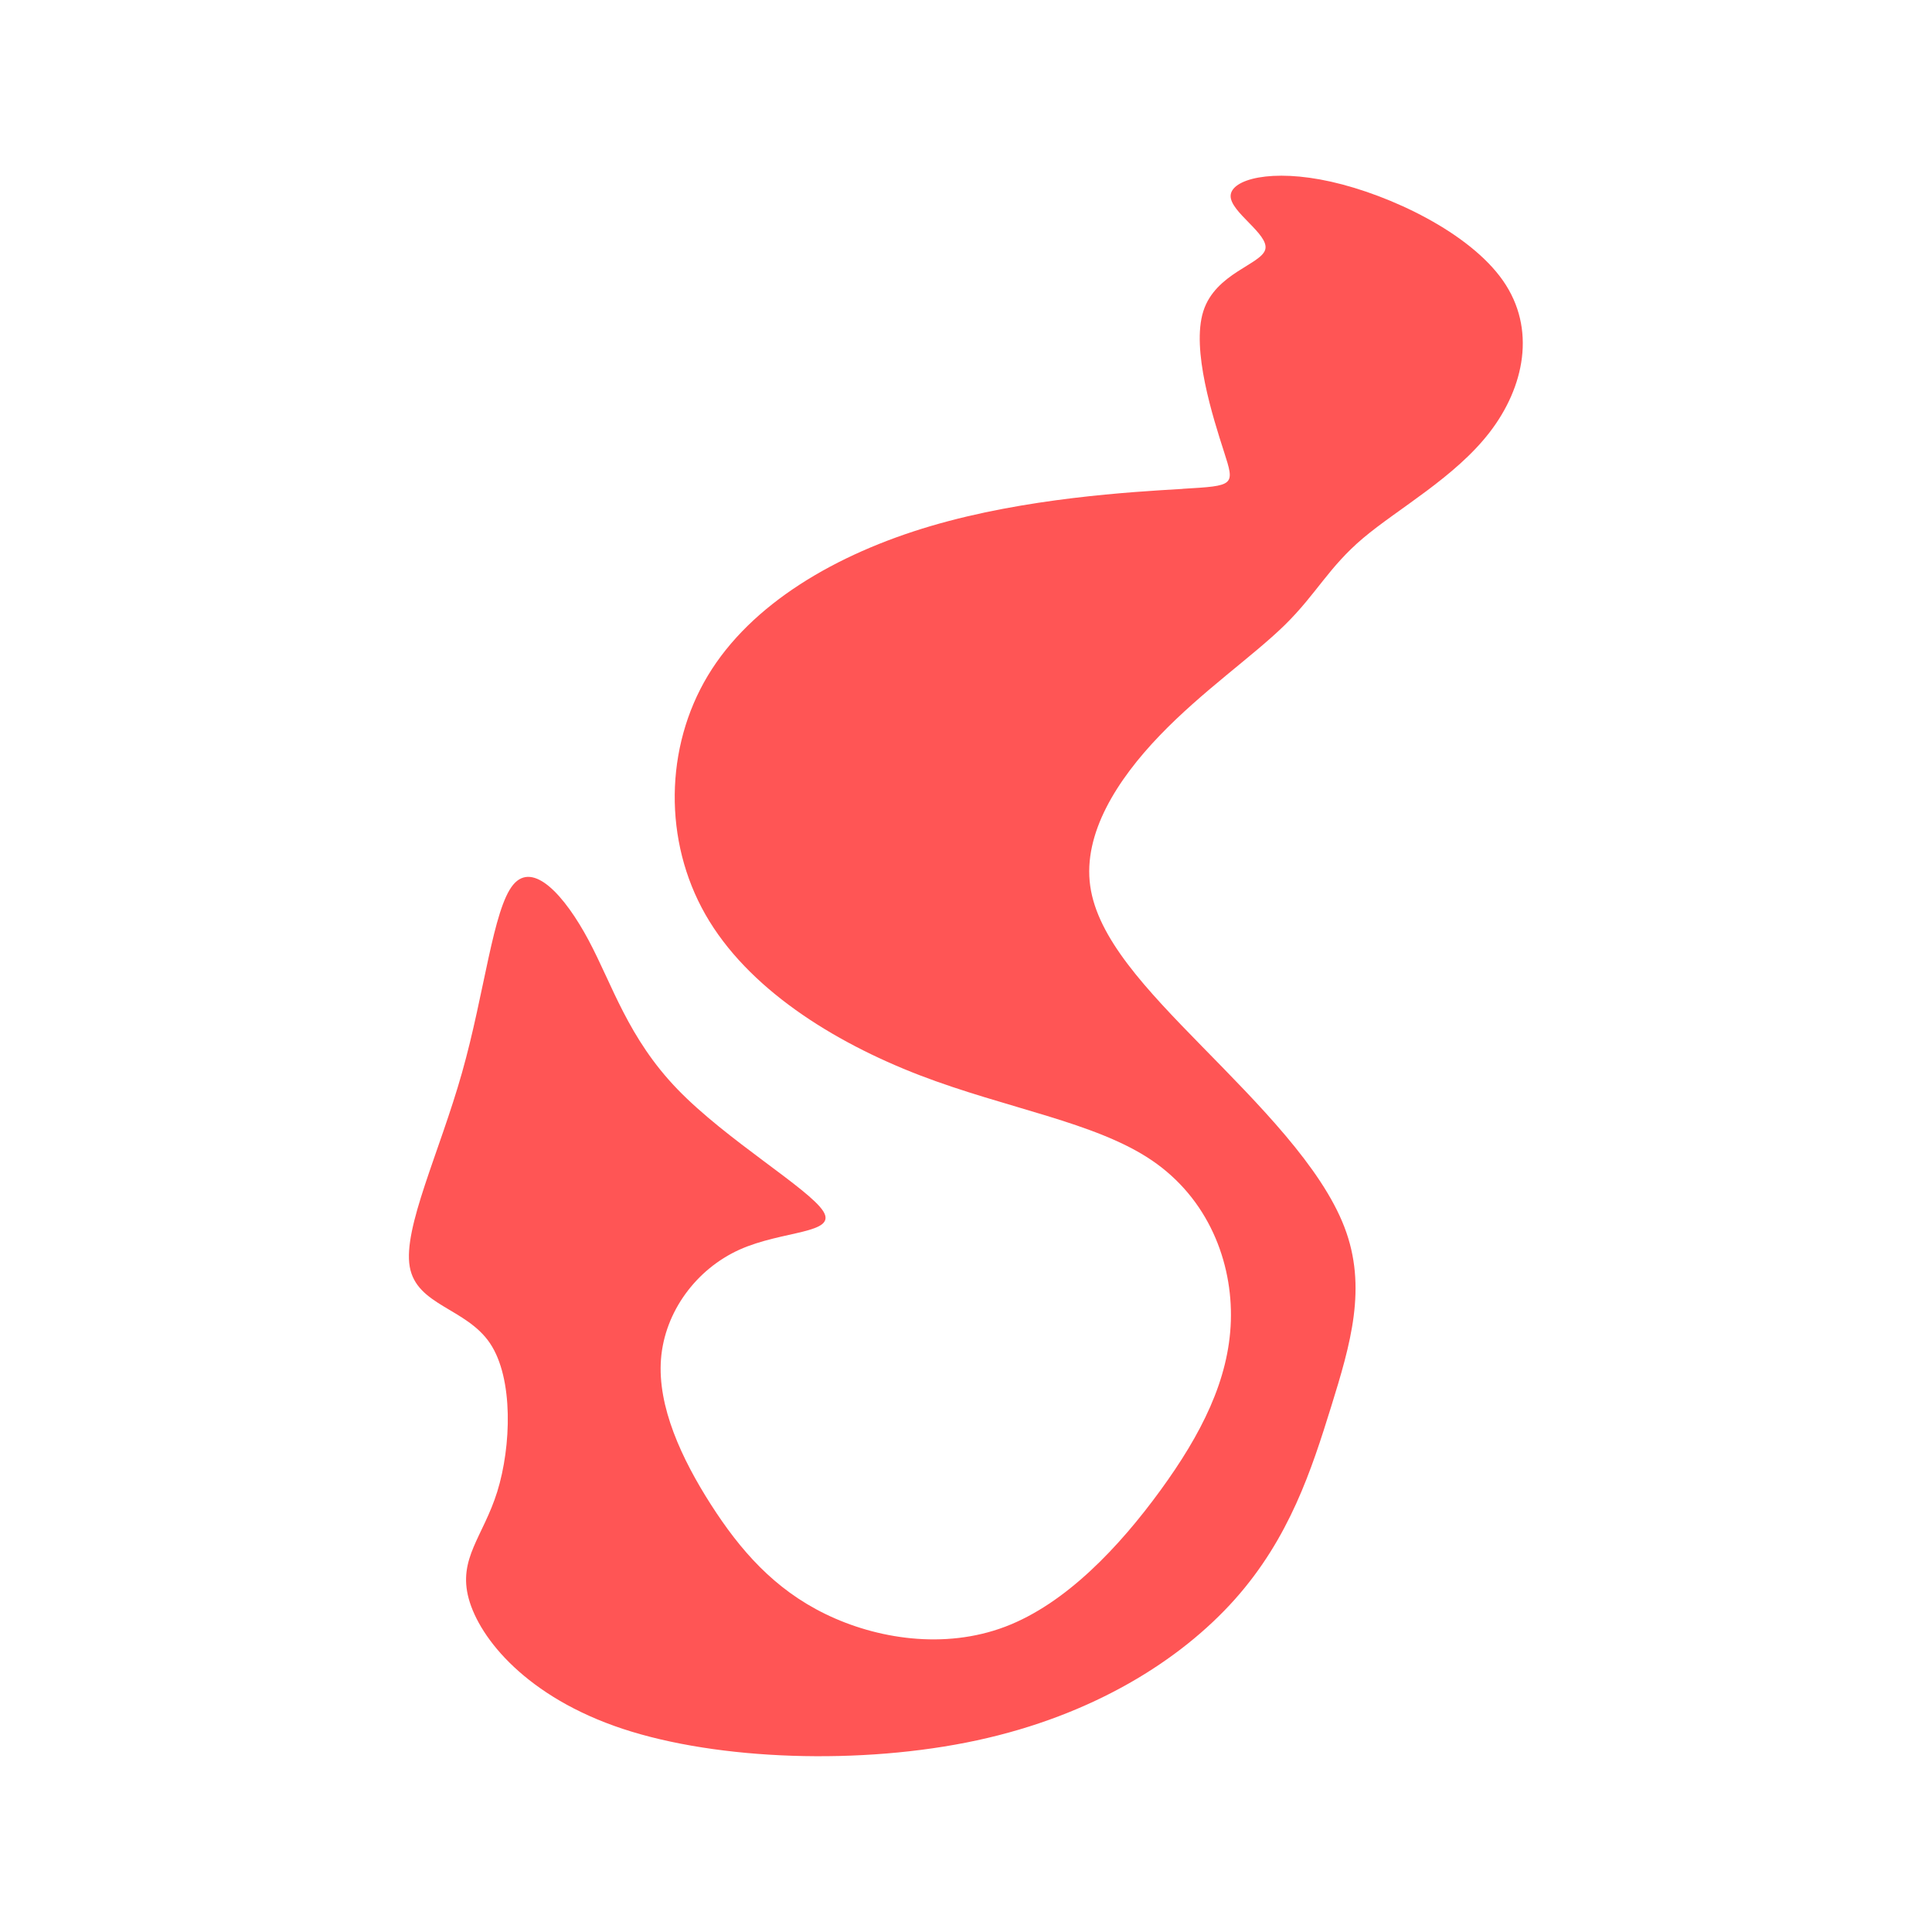 <?xml version="1.0" encoding="UTF-8"?>
<svg width="100" height="100" version="1.1" viewBox="0 0 26.458 26.458" xmlns="http://www.w3.org/2000/svg">
 <title>Syrusdark Logo</title>
 <g stroke-width="0">
  <rect y="-5.5511e-17" width="26.458" height="26.458" fill="#fff"/>
  <path d="m16.198 6.695c-0.716 0.042-2.148 0.125-3.448 0.508s-2.465 1.066-3.056 2.049c-0.591 0.983-0.608 2.265-0.033 3.273 0.575 1.008 1.74 1.74 2.931 2.199 1.191 0.458 2.407 0.641 3.181 1.166 0.774 0.525 1.108 1.391 1.083 2.199-0.025 0.808-0.408 1.557-0.966 2.323-0.558 0.766-1.291 1.549-2.124 1.865s-1.766 0.167-2.465-0.175c-0.7-0.341-1.166-0.874-1.566-1.499-0.4-0.625-0.733-1.341-0.683-1.99s0.483-1.232 1.074-1.499c0.591-0.266 1.341-0.217 1.149-0.525-0.192-0.308-1.324-0.974-1.999-1.674-0.675-0.7-0.891-1.432-1.216-2.04s-0.758-1.091-1.033-0.758c-0.275 0.333-0.391 1.482-0.7 2.573-0.308 1.091-0.808 2.124-0.716 2.656 0.092 0.533 0.774 0.566 1.099 1.049s0.291 1.416 0.1 2.032c-0.192 0.616-0.541 0.916-0.391 1.466 0.15 0.55 0.799 1.349 2.107 1.782 1.308 0.433 3.273 0.5 4.855 0.158s2.781-1.091 3.531-1.932c0.749-0.841 1.049-1.774 1.316-2.632 0.266-0.858 0.5-1.641 0.183-2.465-0.316-0.824-1.183-1.69-1.949-2.473-0.766-0.783-1.432-1.482-1.532-2.199-0.1-0.716 0.366-1.449 0.949-2.057 0.583-0.608 1.282-1.091 1.716-1.516 0.433-0.425 0.6-0.791 1.074-1.191s1.258-0.833 1.732-1.449 0.641-1.416 0.183-2.074c-0.458-0.658-1.541-1.174-2.357-1.357s-1.366-0.033-1.374 0.192c-0.008 0.225 0.525 0.525 0.475 0.733-0.05 0.208-0.683 0.325-0.849 0.849-0.167 0.525 0.133 1.457 0.283 1.924 0.15 0.466 0.15 0.466-0.566 0.508z" fill="#f55"/>
 </g>
</svg>
